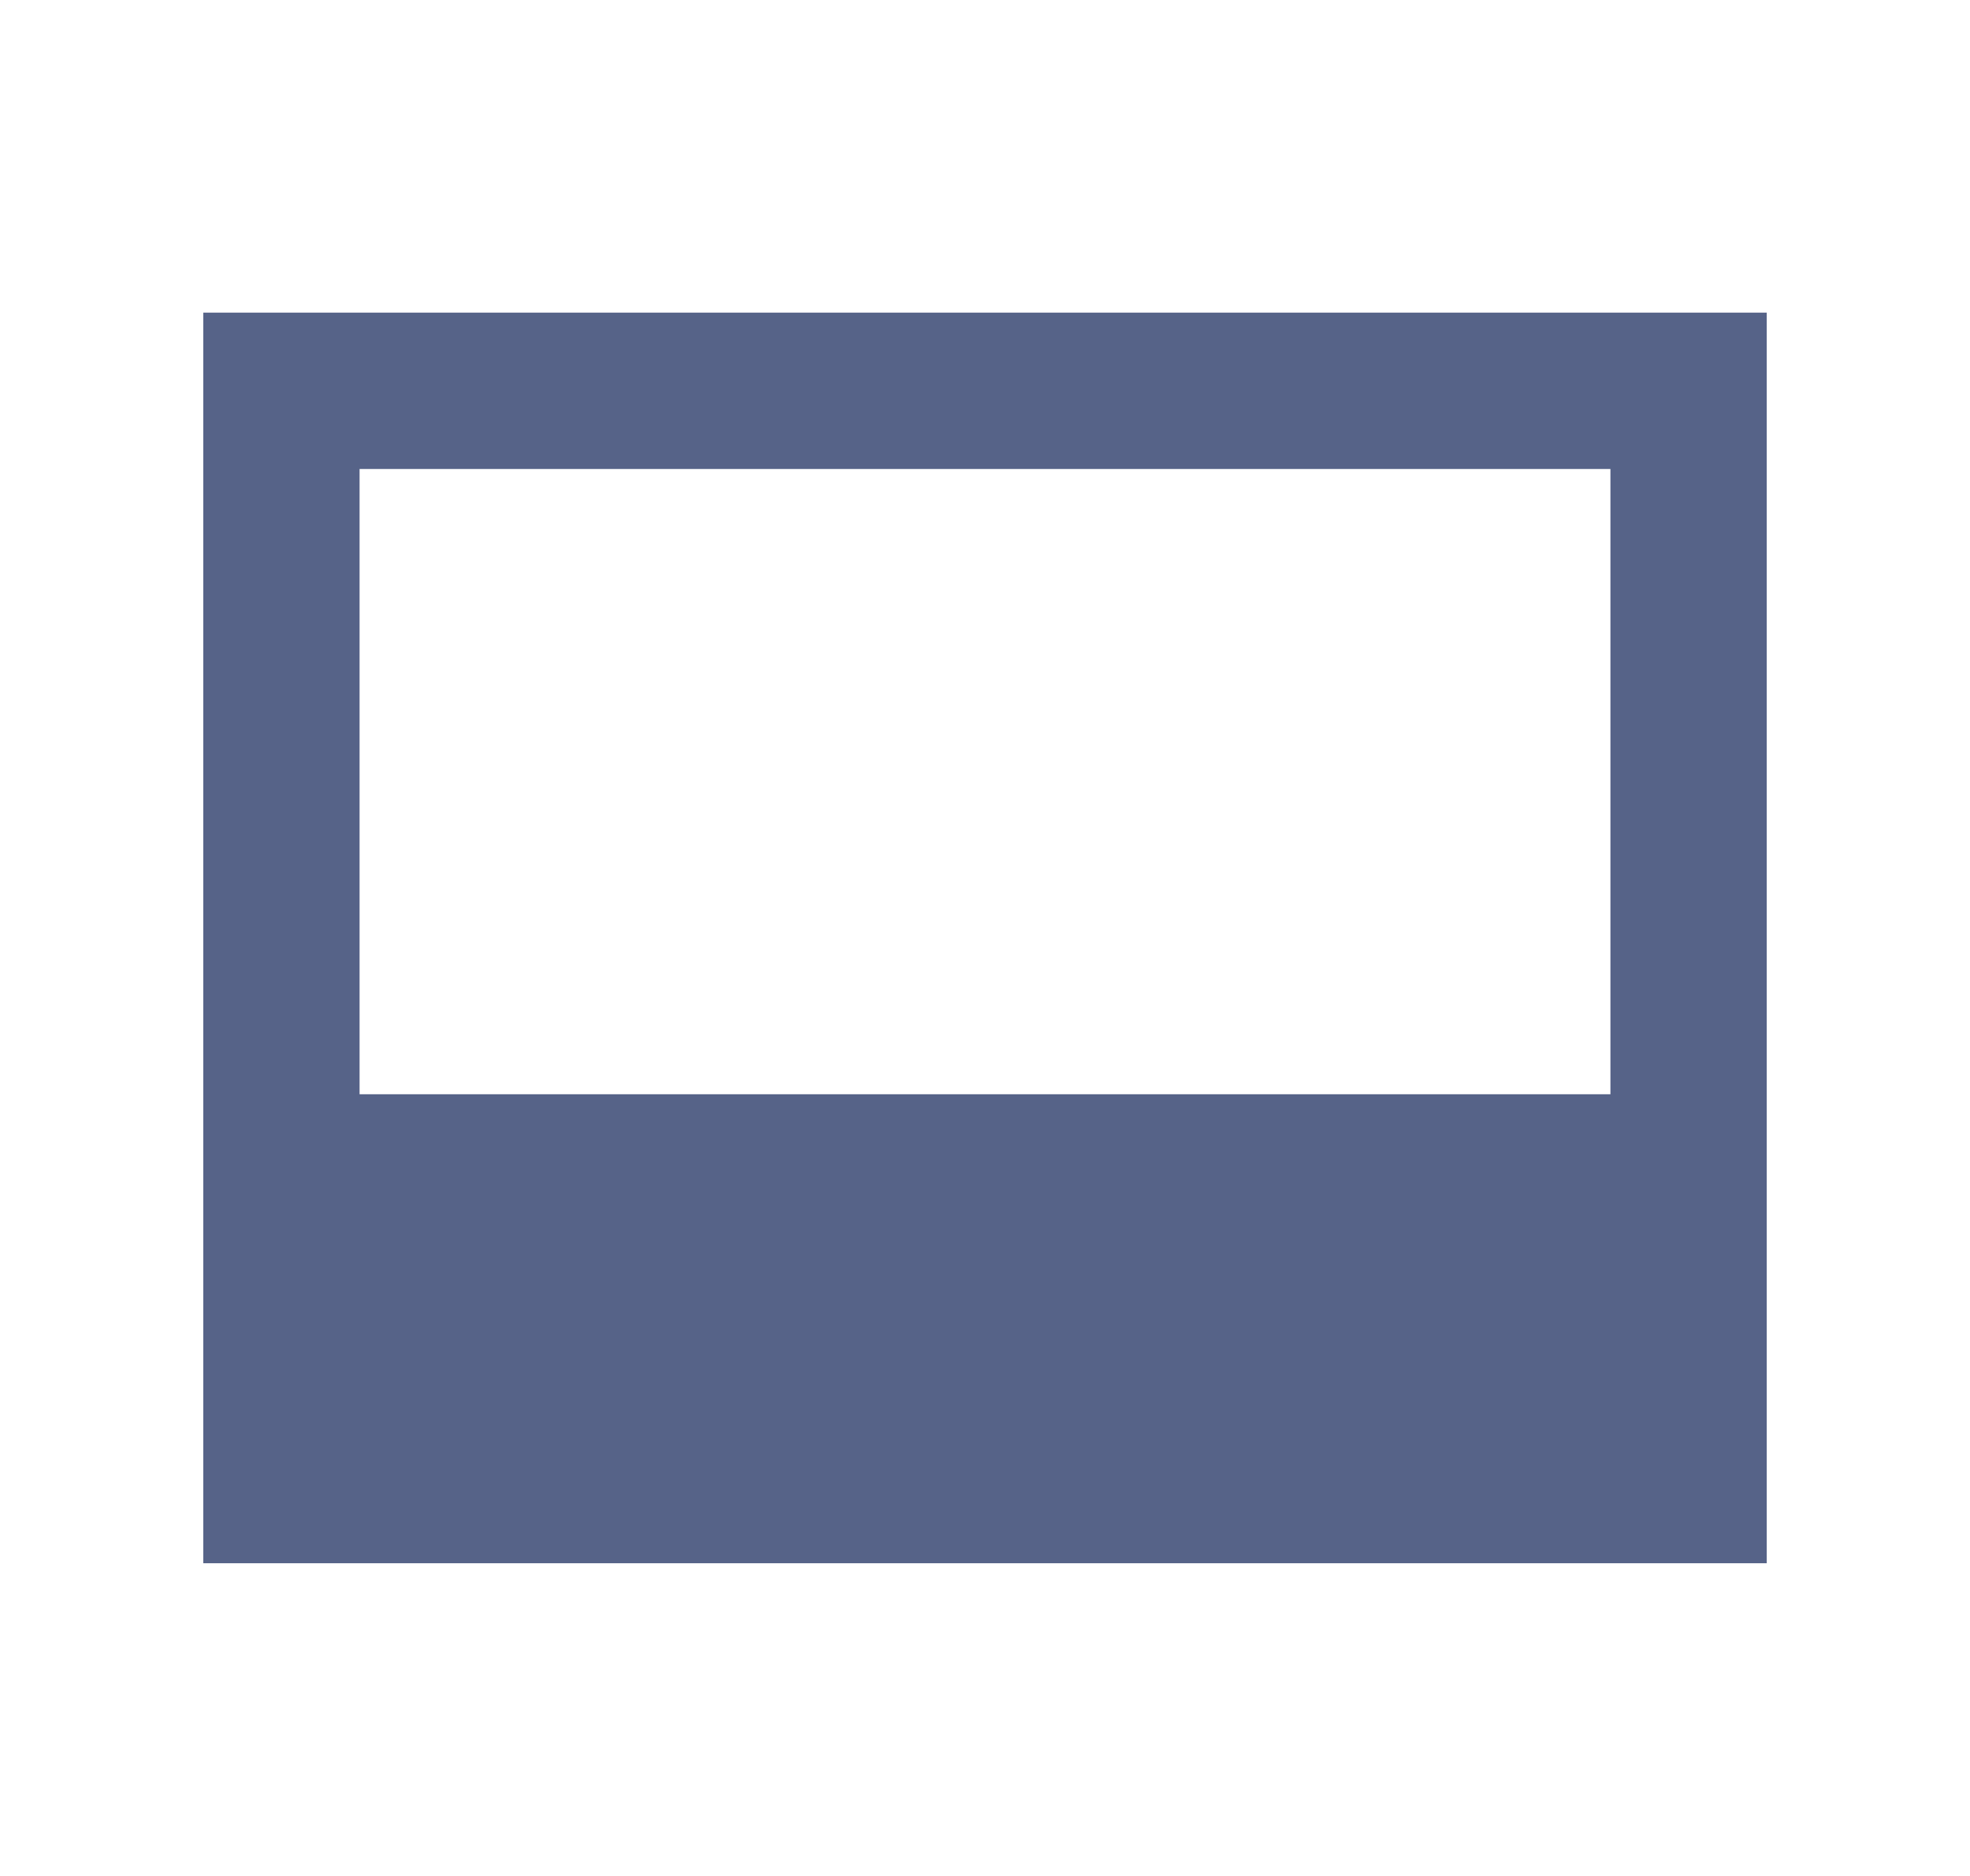 <svg width="21" height="20" viewBox="0 0 21 20" fill="none" xmlns="http://www.w3.org/2000/svg">
<path fill-rule="evenodd" clip-rule="evenodd" d="M2.167 16.666V3.333H18.833V16.666H2.167ZM3.833 5H17.167V11.666H3.833V5Z" fill="#566388"/>
</svg>
